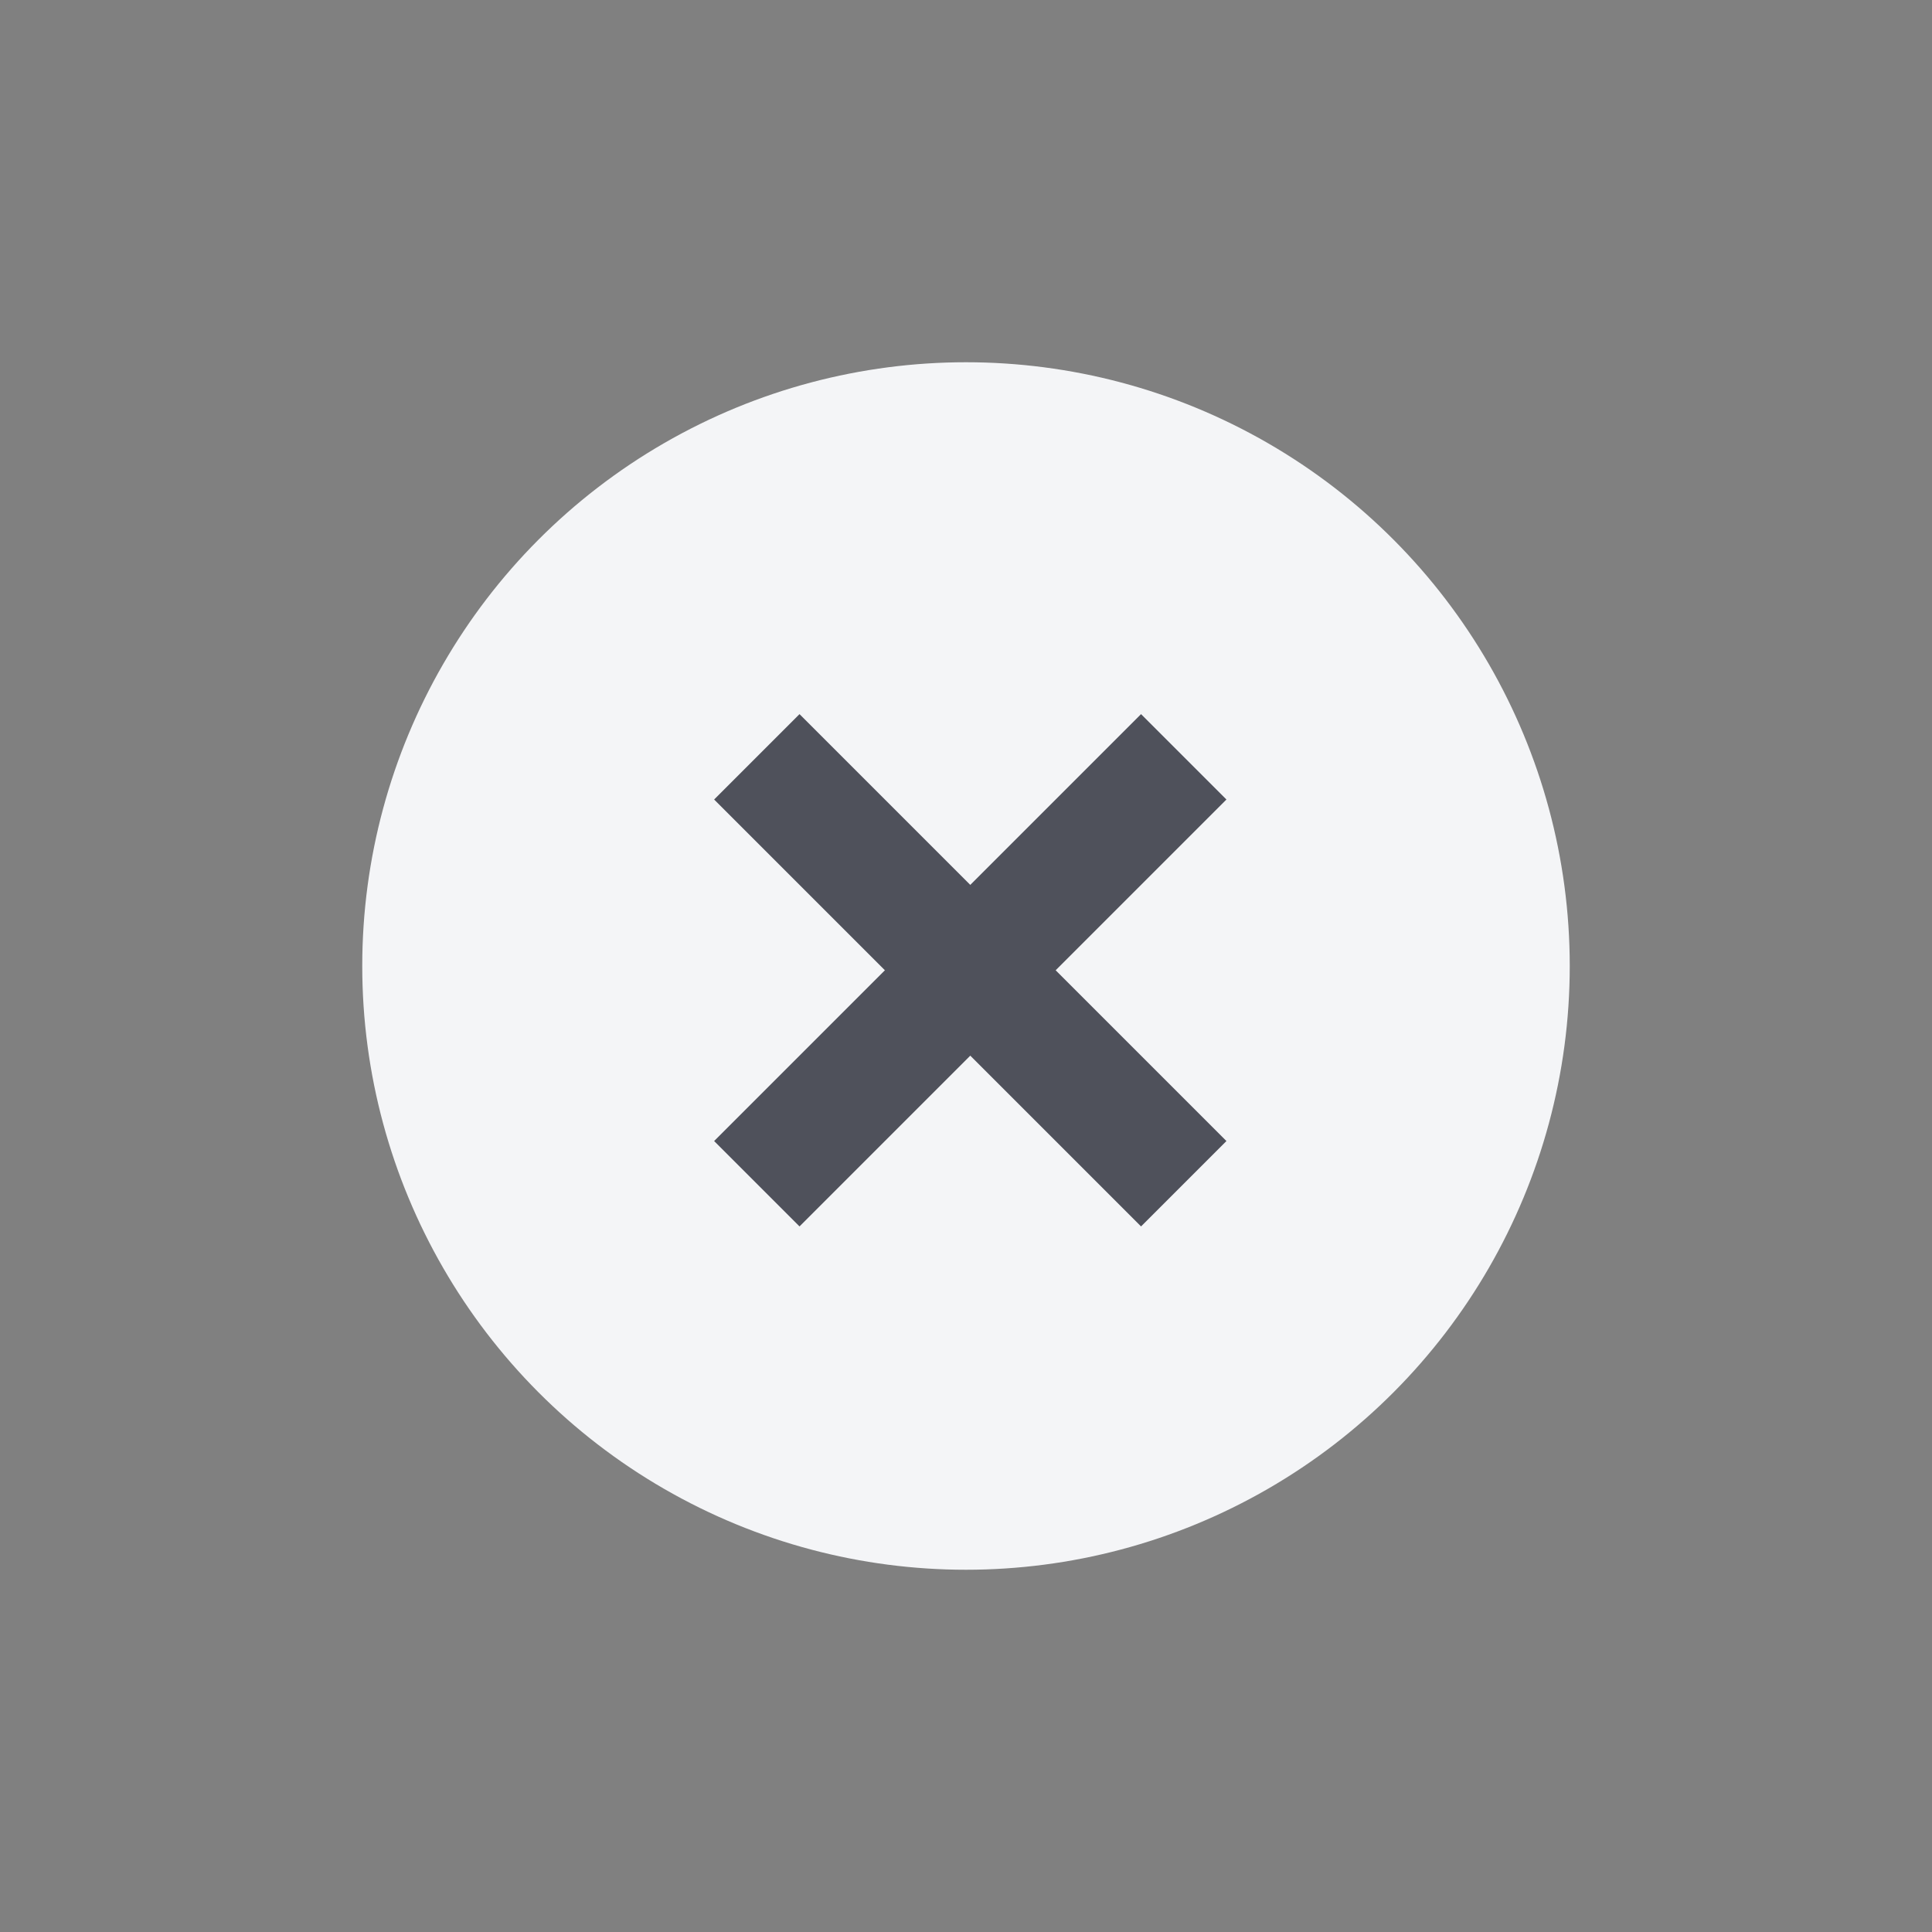 <svg xmlns="http://www.w3.org/2000/svg" width="32" height="32" viewBox="0 0 32 32">
  <rect x="0" y="0" width="32" height="32" fill="#808080" stroke="none"/>
  <defs>
    <style>
      .cls-1 {
        fill: #f4f5f7;
      }

      .cls-2 {
        fill: #4f515b;
      }

      .cls-3 {
        fill: none;
      }
    </style>
  </defs>
  <g id="icon_close_notice" transform="translate(-1139 -186)">
    <g id="组_11" data-name="组 11" transform="translate(0 1)">
      <circle id="椭圆_1" data-name="椭圆 1" class="cls-1" cx="10" cy="10" r="10" transform="translate(1145 191)"/>
      <g id="组_10" data-name="组 10" transform="translate(480.491 -757.766) rotate(45)">
        <rect id="矩形_28" data-name="矩形 28" class="cls-2" width="10" height="2" transform="translate(1150 200)"/>
        <rect id="矩形_29" data-name="矩形 29" class="cls-2" width="10" height="2" transform="translate(1156 196) rotate(90)"/>
      </g>
    </g>
    <rect id="矩形_30" data-name="矩形 30" class="cls-3" width="32" height="32" transform="translate(1139 186)"/>
  </g>
</svg>
